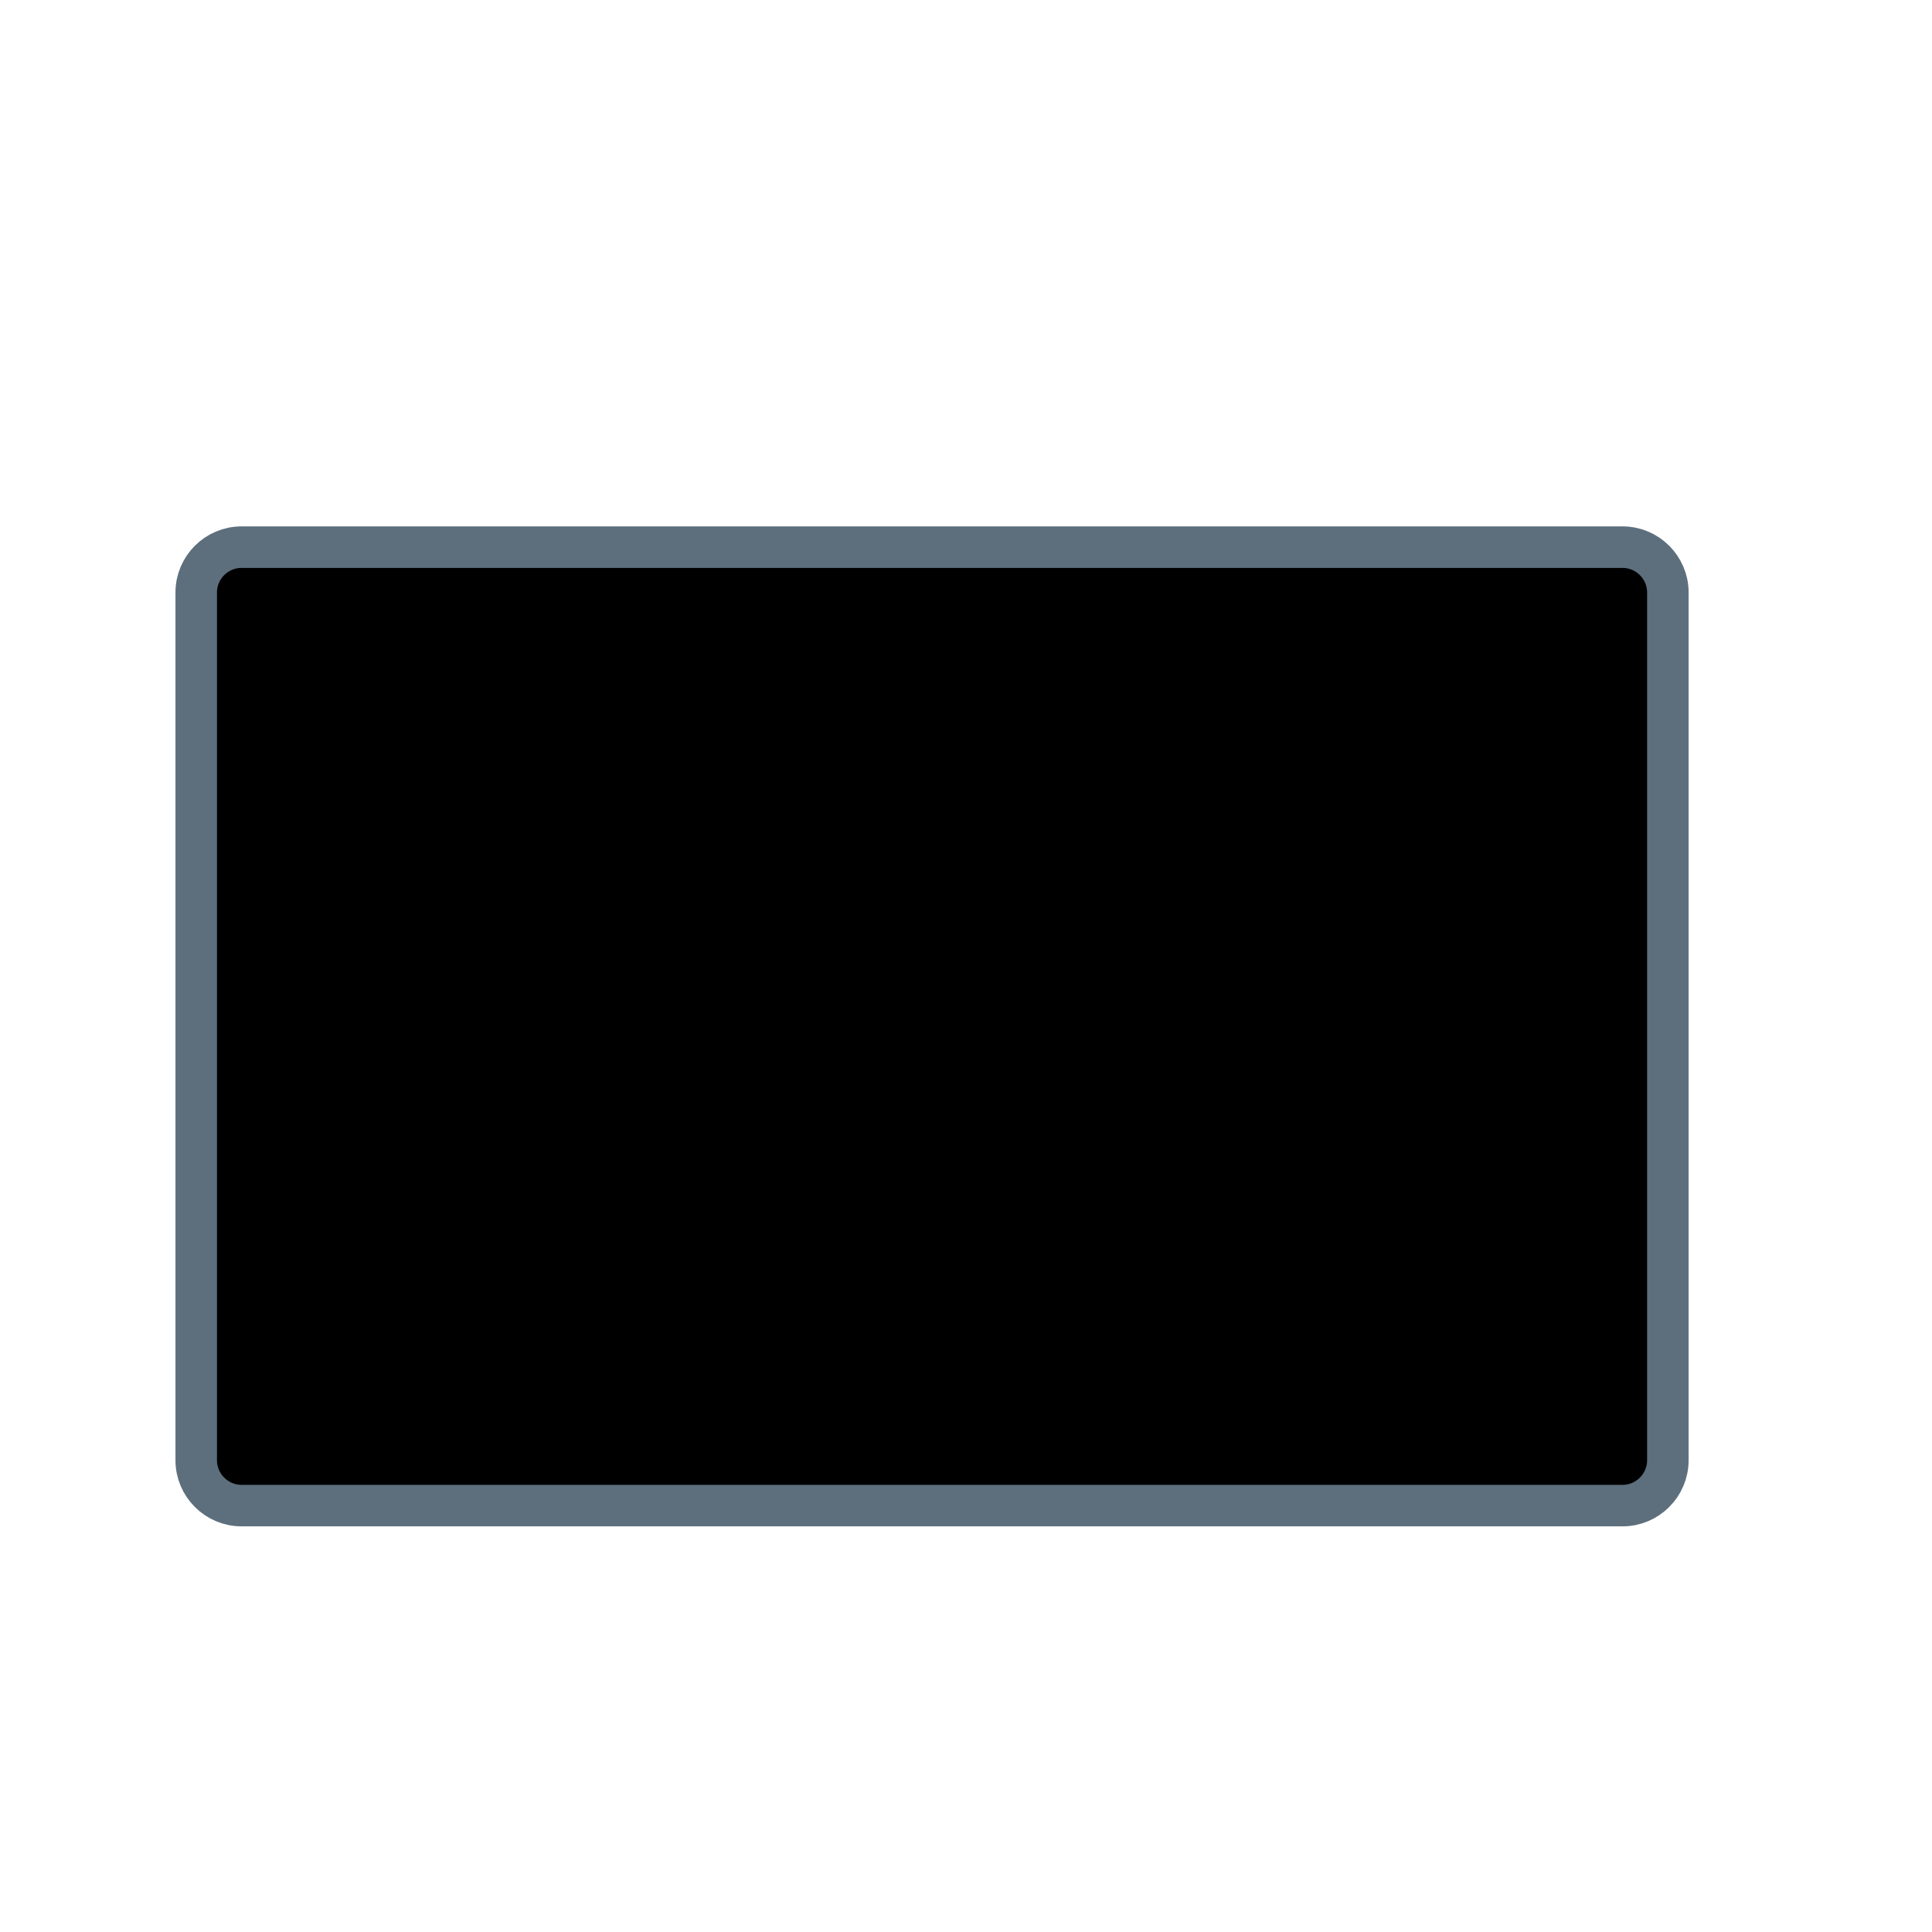 <?xml version="1.0" encoding="UTF-8" standalone="no"?>
<svg class="home-icon" version="1.1" id="Layer_1" xmlns="http://www.w3.org/2000/svg" xmlns:xlink="http://www.w3.org/1999/xlink" x="0px" y="0px"
   viewBox="-23 25 512 512" xml:space="preserve">
<style type="text/css">
  .st1{stroke:#5D6F7D;stroke-miterlimit:10;}
  .st2{stroke:#5D6F7D;stroke-width:11;stroke-miterlimit:10;}
</style>
<g>
  <g>
    <path d="M196.5,296.4L65.1,353.7v-37l91.9-36.1l-91.9-35.6v-36.7l131.5,56.7V296.4z"/>
    <path class="st1" d="M362,385H74.1c-4.9,0-9-4-9-9l0,0c0-5,4-9,9-9H362c5,0,9,4,9,9l0,0C371,381,367,385,362,385z"/>
    <path class="st2" d="M407,424H41c-6.6,0-12-5.4-12-12V182c0-6.6,5.4-12,12-12h366c6.6,0,12,5.4,12,12v230
      C419,418.6,413.6,424,407,424z"/>
  </g>
</g>
</svg>